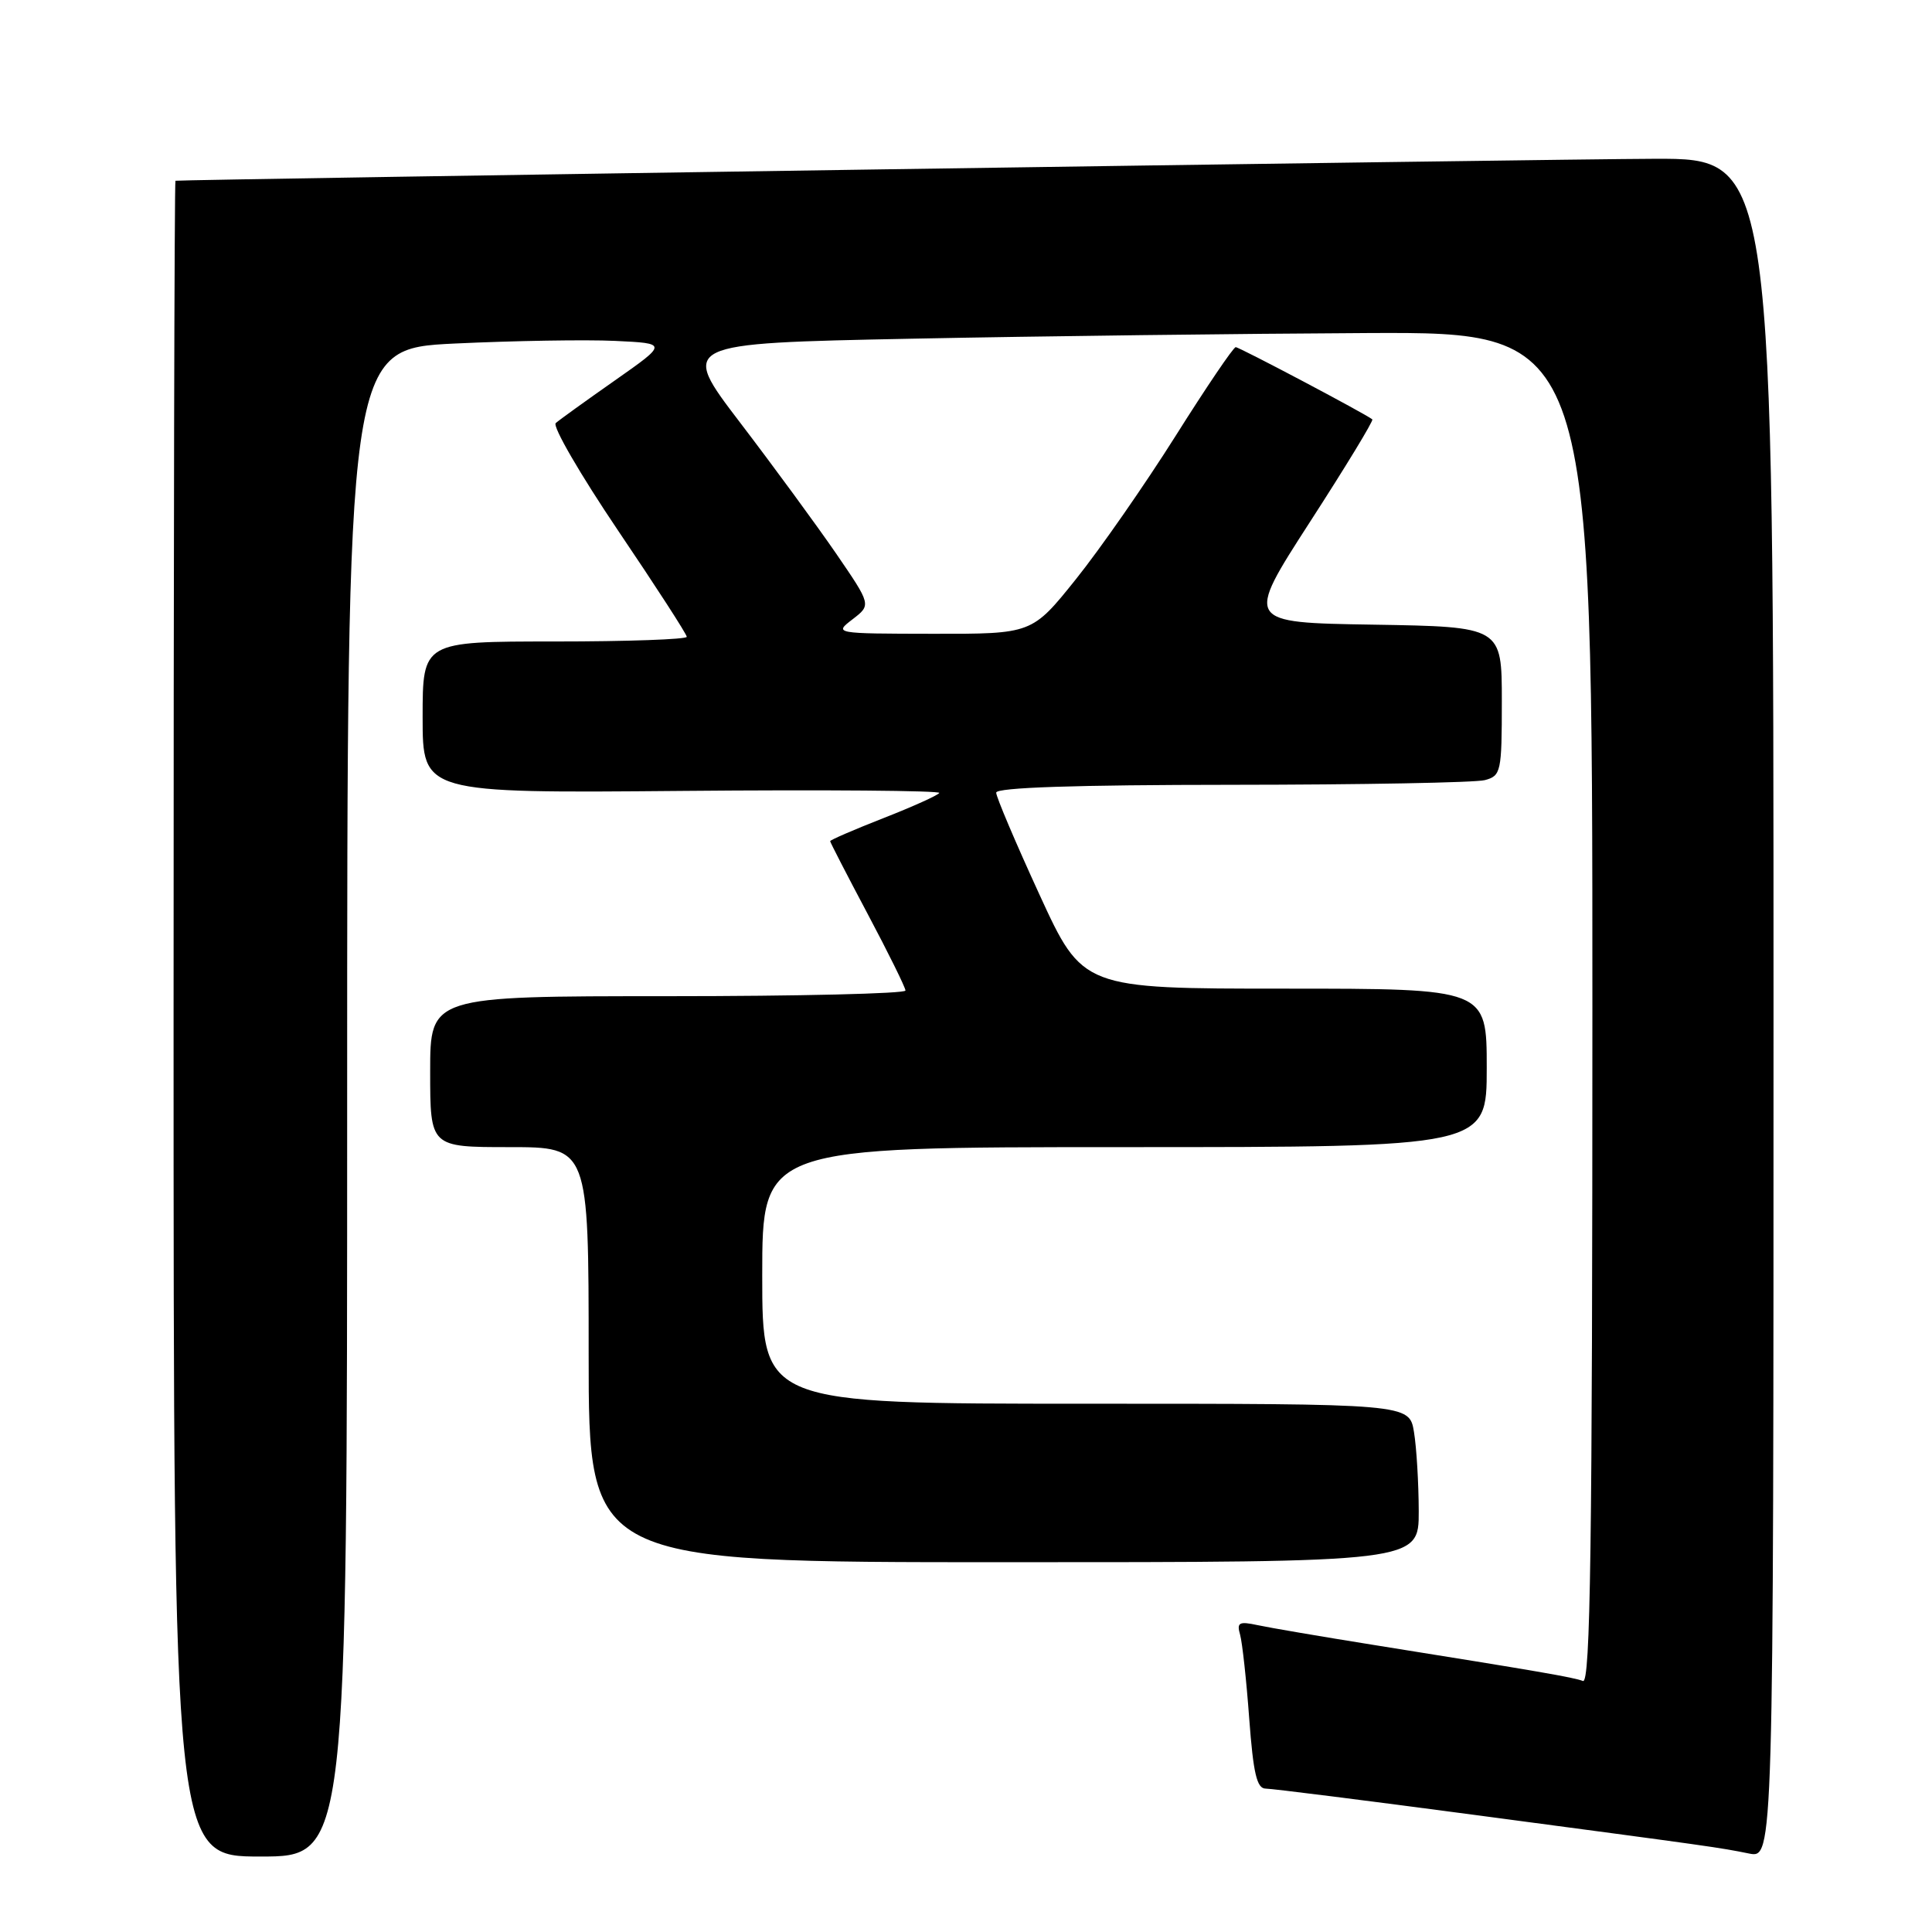 <?xml version="1.0" encoding="UTF-8" standalone="no"?>
<!DOCTYPE svg PUBLIC "-//W3C//DTD SVG 1.1//EN" "http://www.w3.org/Graphics/SVG/1.1/DTD/svg11.dtd" >
<svg xmlns="http://www.w3.org/2000/svg" xmlns:xlink="http://www.w3.org/1999/xlink" version="1.1" viewBox="0 0 256 256">
 <g >
 <path fill="currentColor"
d=" M 46.00 146.10 C 46.00 46.21 46.00 46.21 60.25 45.52 C 68.09 45.15 77.64 44.99 81.49 45.17 C 88.47 45.50 88.47 45.50 81.49 50.40 C 77.64 53.10 74.11 55.64 73.64 56.06 C 73.17 56.47 76.89 62.88 81.89 70.29 C 86.90 77.70 91.00 84.04 91.00 84.38 C 91.00 84.72 83.12 85.00 73.50 85.00 C 56.00 85.00 56.00 85.00 56.00 95.05 C 56.00 105.10 56.00 105.10 90.41 104.80 C 109.33 104.63 124.65 104.76 124.46 105.07 C 124.26 105.39 120.93 106.89 117.05 108.41 C 113.17 109.93 110.00 111.30 110.00 111.46 C 110.00 111.61 112.24 115.96 114.98 121.12 C 117.72 126.28 119.97 130.84 119.98 131.25 C 119.99 131.66 105.83 132.00 88.50 132.00 C 57.00 132.00 57.00 132.00 57.00 142.00 C 57.00 152.00 57.00 152.00 67.50 152.00 C 78.00 152.00 78.00 152.00 78.00 179.50 C 78.00 207.00 78.00 207.00 133.00 207.00 C 188.00 207.00 188.00 207.00 187.99 200.25 C 187.98 196.54 187.70 191.81 187.36 189.75 C 186.74 186.00 186.74 186.00 143.87 186.00 C 101.00 186.00 101.00 186.00 101.00 169.00 C 101.00 152.00 101.00 152.00 149.00 152.00 C 197.00 152.00 197.00 152.00 197.00 141.50 C 197.00 131.00 197.00 131.00 170.23 131.00 C 143.46 131.00 143.46 131.00 137.73 118.53 C 134.58 111.67 132.00 105.60 132.00 105.03 C 132.00 104.35 142.50 104.00 163.25 103.99 C 180.44 103.98 195.51 103.70 196.75 103.37 C 198.89 102.80 199.00 102.29 199.00 92.91 C 199.00 83.05 199.00 83.05 181.99 82.77 C 164.97 82.50 164.97 82.50 173.57 69.17 C 178.31 61.84 182.03 55.72 181.84 55.57 C 180.93 54.83 164.22 46.00 163.74 46.00 C 163.43 46.00 159.85 51.29 155.78 57.75 C 151.71 64.21 145.76 72.76 142.56 76.75 C 136.75 84.00 136.75 84.00 123.62 83.98 C 110.52 83.96 110.50 83.95 112.98 82.05 C 115.45 80.15 115.45 80.15 110.77 73.32 C 108.19 69.57 102.48 61.78 98.07 56.00 C 90.06 45.50 90.06 45.50 120.78 44.88 C 137.68 44.54 164.89 44.21 181.25 44.13 C 211.00 44.00 211.00 44.00 211.00 133.61 C 211.00 204.88 210.74 223.12 209.75 222.74 C 208.47 222.25 204.07 221.49 182.00 217.96 C 175.12 216.86 168.21 215.68 166.64 215.34 C 164.18 214.81 163.85 214.99 164.32 216.61 C 164.61 217.65 165.16 222.66 165.53 227.75 C 166.07 235.00 166.54 237.00 167.71 237.00 C 168.53 237.00 180.97 238.57 195.35 240.48 C 227.39 244.74 227.73 244.79 231.75 245.60 C 235.00 246.25 235.00 246.25 235.00 133.62 C 235.00 21.00 235.00 21.00 219.25 21.04 C 206.56 21.07 24.15 23.78 23.25 23.95 C 23.11 23.98 23.00 73.95 23.00 135.00 C 23.00 246.00 23.00 246.00 34.50 246.00 C 46.00 246.00 46.00 246.00 46.00 146.10 Z "/>
</g>
</svg>